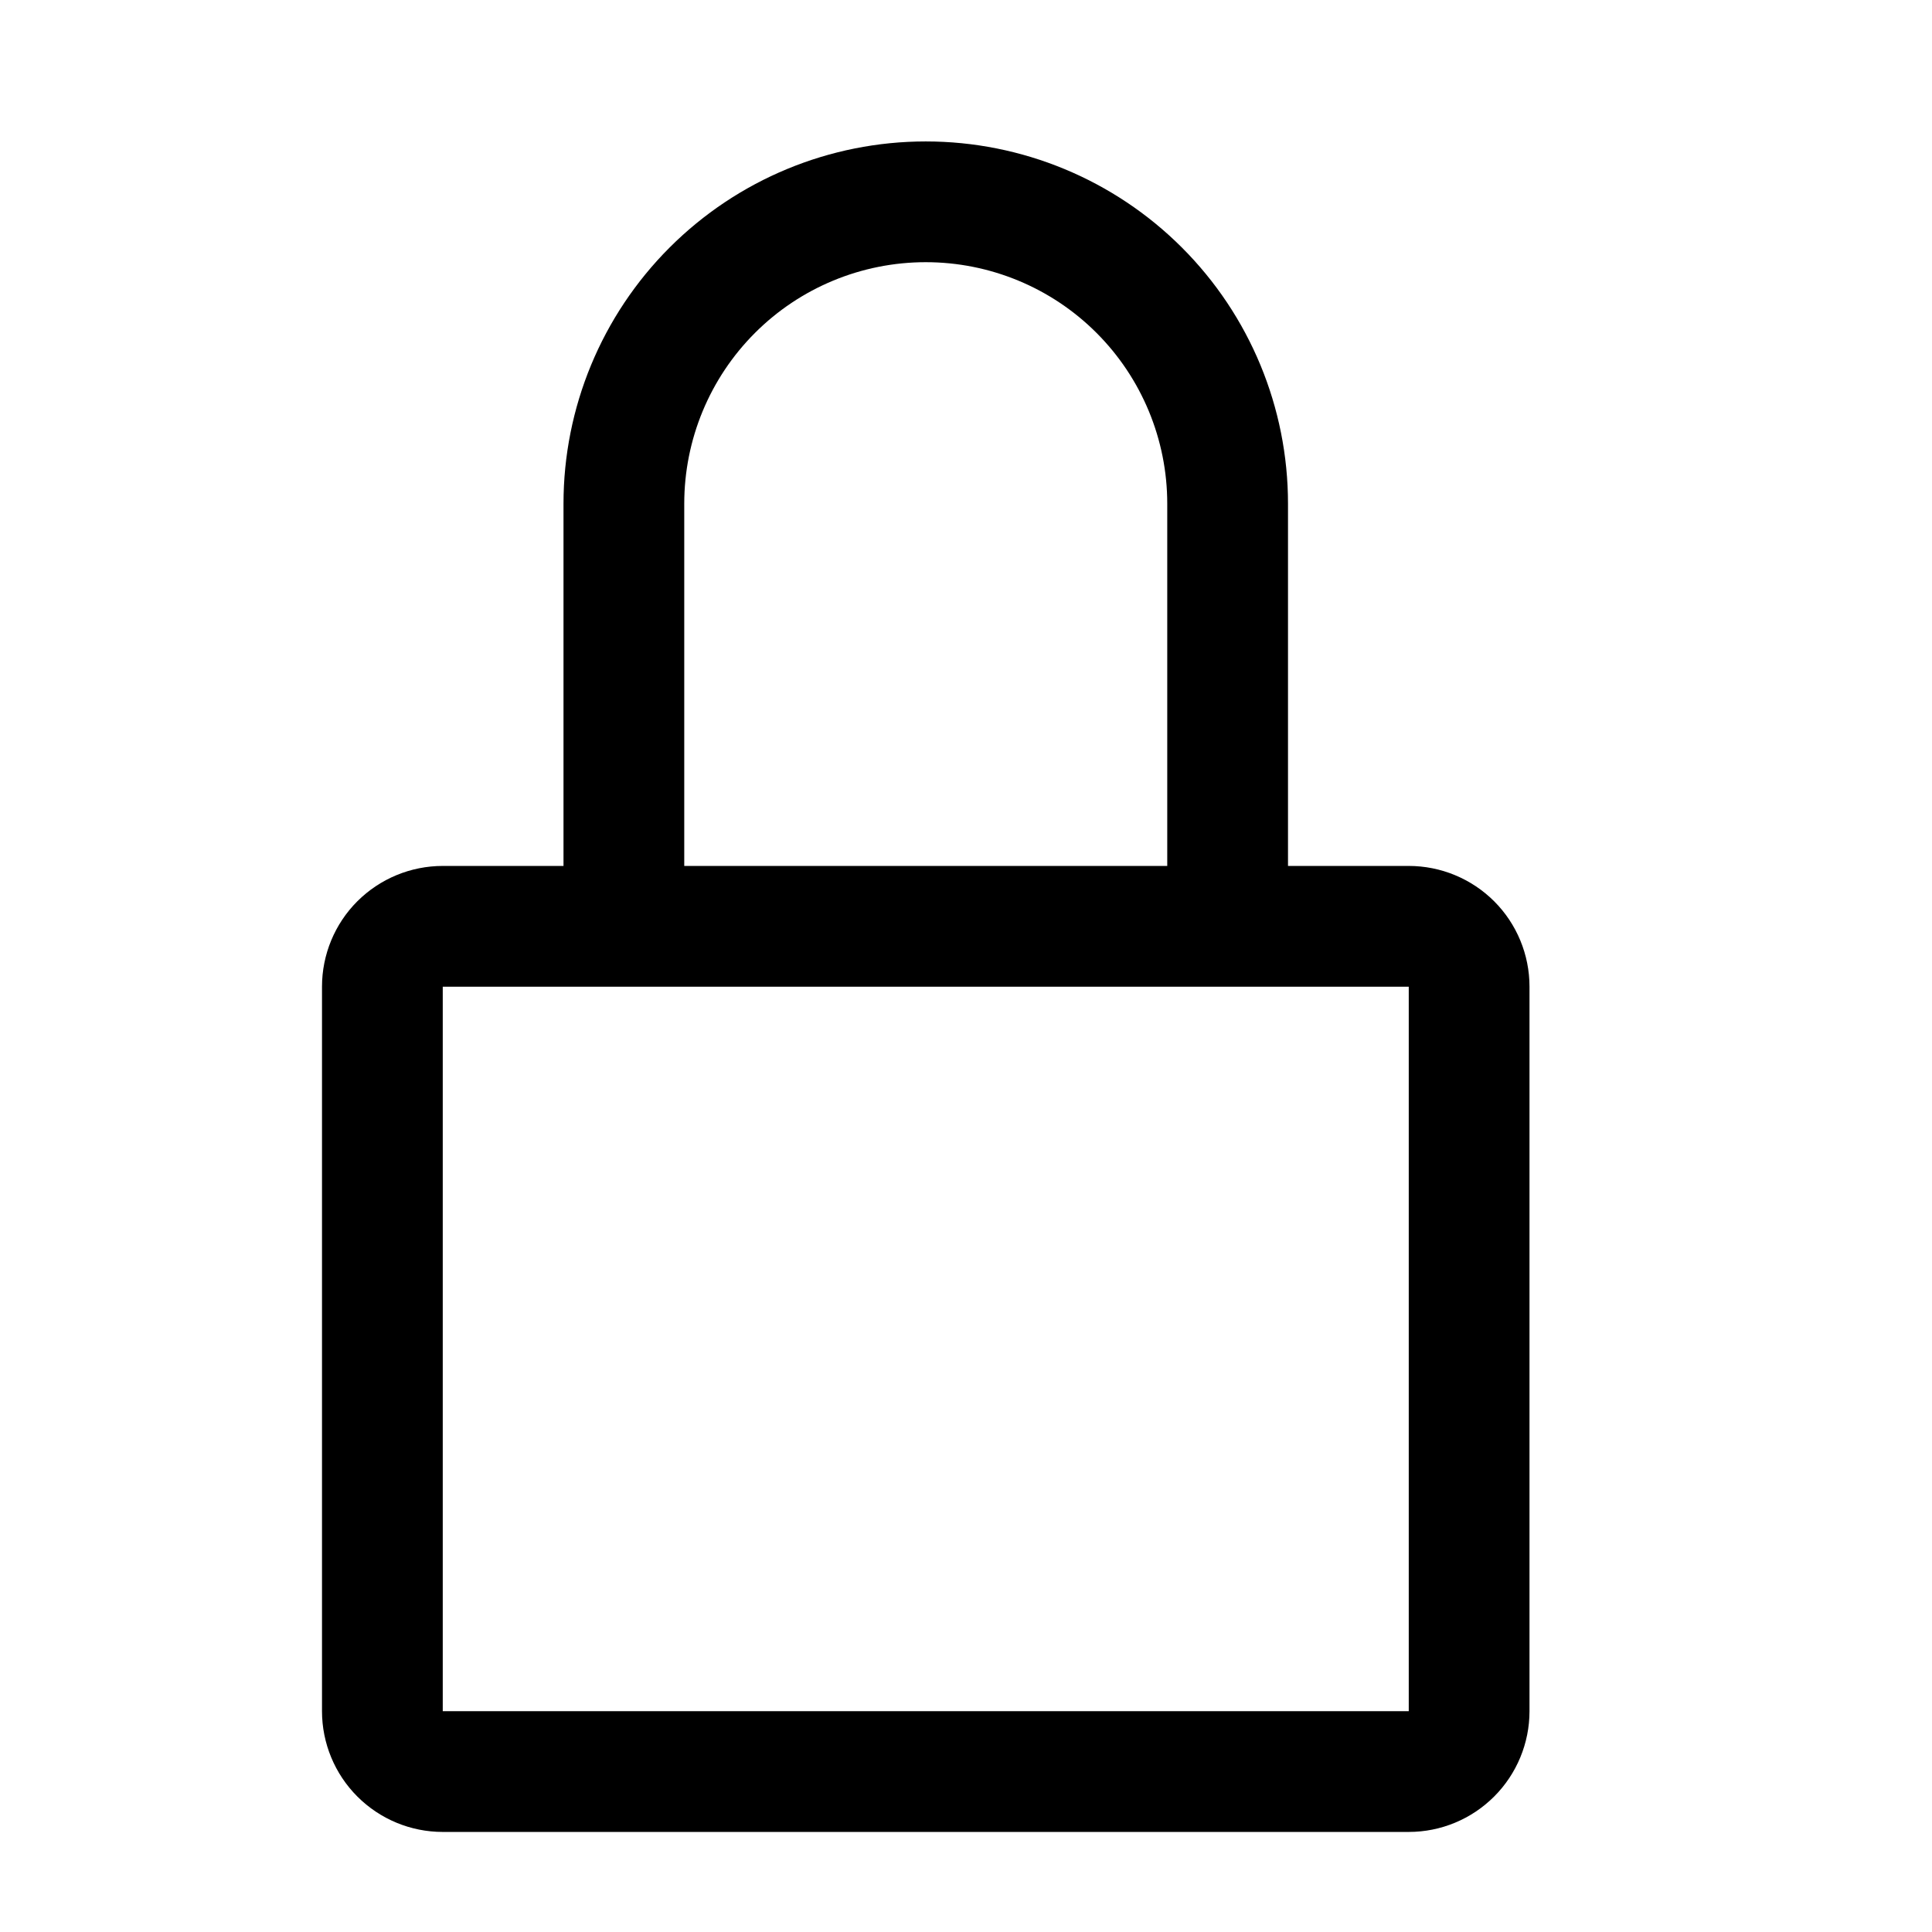 <svg width="24" height="24" viewBox="0 0 24 24" fill="none" xmlns="http://www.w3.org/2000/svg">
<path d="M17.5 10.757H16V6.257C16 5.063 15.526 3.919 14.682 3.075C13.838 2.231 12.694 1.757 11.5 1.757C10.306 1.757 9.162 2.231 8.318 3.075C7.474 3.919 7 5.063 7 6.257V10.757H5.5C5.102 10.757 4.721 10.915 4.439 11.196C4.158 11.477 4 11.859 4 12.257V21.257C4 21.654 4.158 22.036 4.439 22.317C4.721 22.599 5.102 22.757 5.5 22.757H17.5C17.898 22.757 18.279 22.599 18.561 22.317C18.842 22.036 19 21.654 19 21.257V12.257C19 11.859 18.842 11.477 18.561 11.196C18.279 10.915 17.898 10.757 17.5 10.757ZM8.5 6.257C8.5 5.461 8.816 4.698 9.379 4.135C9.941 3.573 10.704 3.257 11.5 3.257C12.296 3.257 13.059 3.573 13.621 4.135C14.184 4.698 14.5 5.461 14.5 6.257V10.757H8.5V6.257ZM17.5 21.257H5.5V12.257H17.5V21.257Z" fill="currentColor"/>
</svg>
